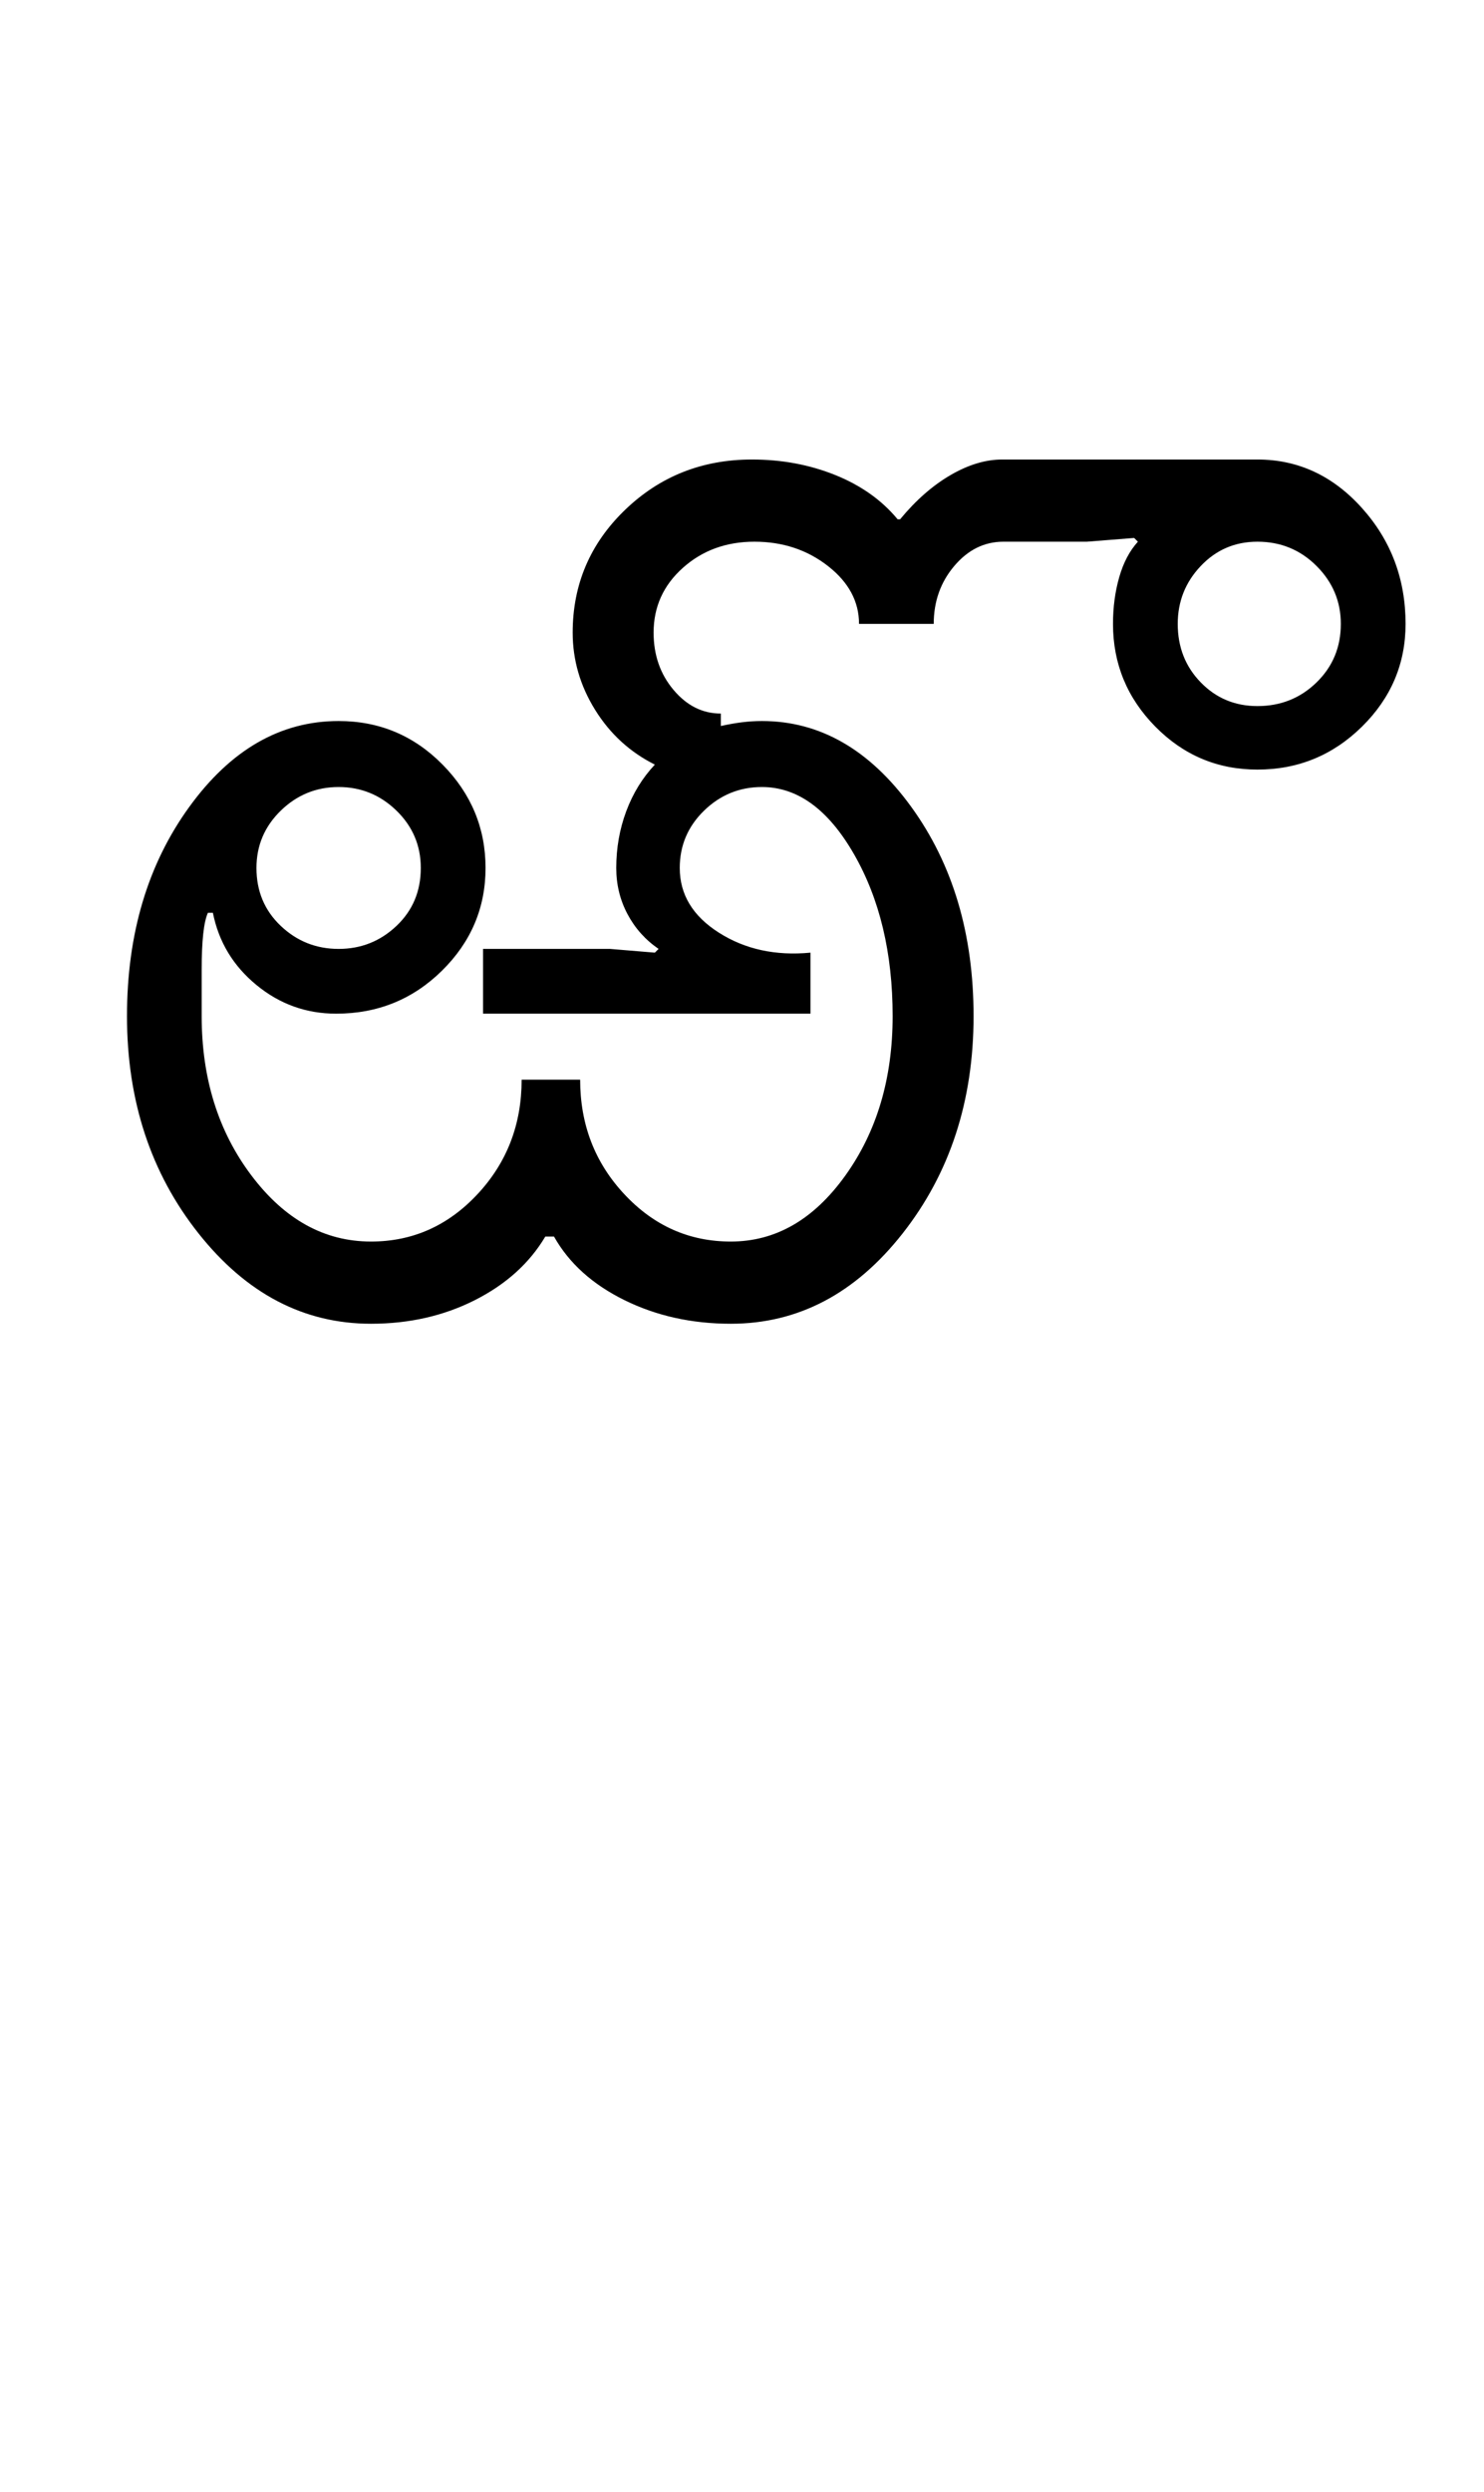 <?xml version="1.0" encoding="UTF-8"?>
<svg xmlns="http://www.w3.org/2000/svg" xmlns:xlink="http://www.w3.org/1999/xlink" width="298pt" height="500.25pt" viewBox="0 0 298 500.25" version="1.1">
<defs>
<g>
<symbol overflow="visible" id="glyph0-0">
<path style="stroke:none;" d="M 8.5 0 L 8.5 -170.5 L 76.5 -170.5 L 76.5 0 Z M 17 -8.5 L 68 -8.5 L 68 -162 L 17 -162 Z M 17 -8.5 "/>
</symbol>
<symbol overflow="visible" id="glyph0-1">
<path style="stroke:none;" d="M 35.5 -91.5 C 35.5 -86.832 37.125 -82.957 40.375 -79.875 C 43.625 -76.789 47.5 -75.25 52 -75.25 C 56.5 -75.25 60.375 -76.789 63.625 -79.875 C 66.875 -82.957 68.5 -86.832 68.5 -91.5 C 68.5 -96 66.875 -99.832 63.625 -103 C 60.375 -106.164 56.5 -107.75 52 -107.75 C 47.5 -107.75 43.625 -106.164 40.375 -103 C 37.125 -99.832 35.5 -96 35.5 -91.5 Z M 9.5 -61.75 C 9.5 -78.25 13.664 -92.25 22 -103.75 C 30.332 -115.25 40.332 -121 52 -121 C 60.164 -121 67.125 -118.082 72.875 -112.25 C 78.625 -106.414 81.5 -99.5 81.5 -91.5 C 81.5 -83.5 78.582 -76.625 72.75 -70.875 C 66.914 -65.125 59.832 -62.25 51.5 -62.25 C 45.5 -62.25 40.164 -64.164 35.5 -68 C 30.832 -71.832 27.914 -76.664 26.75 -82.5 L 25.75 -82.5 C 24.914 -80.664 24.5 -76.875 24.5 -71.125 C 24.5 -65.375 24.5 -62.25 24.5 -61.75 C 24.5 -49.25 27.832 -38.582 34.5 -29.75 C 41.164 -20.914 49.164 -16.5 58.5 -16.5 C 66.832 -16.5 73.957 -19.664 79.875 -26 C 85.789 -32.332 88.75 -40 88.75 -49 L 100.5 -49 C 100.5 -40 103.457 -32.332 109.375 -26 C 115.289 -19.664 122.414 -16.5 130.75 -16.5 C 139.75 -16.5 147.414 -20.914 153.75 -29.75 C 160.082 -38.582 163.25 -49.25 163.25 -61.75 C 163.25 -74.414 160.664 -85.25 155.5 -94.25 C 150.332 -103.25 144.164 -107.75 137 -107.75 C 132.5 -107.75 128.625 -106.164 125.375 -103 C 122.125 -99.832 120.5 -96 120.5 -91.5 C 120.5 -86.164 123.125 -81.832 128.375 -78.5 C 133.625 -75.164 139.75 -73.832 146.75 -74.5 L 146.75 -62.25 L 81 -62.25 L 81 -75.25 L 106.5 -75.25 L 115.5 -74.5 L 116.25 -75.25 C 113.582 -77.082 111.5 -79.414 110 -82.25 C 108.5 -85.082 107.75 -88.164 107.75 -91.5 C 107.75 -95.5 108.414 -99.289 109.75 -102.875 C 111.082 -106.457 113 -109.582 115.5 -112.25 C 110.5 -114.75 106.5 -118.414 103.5 -123.25 C 100.5 -128.082 99 -133.25 99 -138.75 C 99 -148.414 102.5 -156.625 109.5 -163.375 C 116.5 -170.125 125 -173.5 135 -173.5 C 141 -173.5 146.582 -172.457 151.75 -170.375 C 156.914 -168.289 161.082 -165.332 164.25 -161.5 L 164.75 -161.5 C 167.914 -165.332 171.289 -168.289 174.875 -170.375 C 178.457 -172.457 181.914 -173.5 185.25 -173.5 L 236.5 -173.5 C 244.664 -173.5 251.664 -170.25 257.5 -163.75 C 263.332 -157.25 266.25 -149.5 266.25 -140.5 C 266.25 -132.5 263.332 -125.625 257.5 -119.875 C 251.664 -114.125 244.664 -111.25 236.5 -111.25 C 228.5 -111.25 221.664 -114.125 216 -119.875 C 210.332 -125.625 207.5 -132.5 207.5 -140.5 C 207.5 -143.832 207.914 -146.957 208.75 -149.875 C 209.582 -152.789 210.832 -155.164 212.5 -157 L 211.75 -157.75 L 202.25 -157 L 185.5 -157 C 181.664 -157 178.375 -155.375 175.625 -152.125 C 172.875 -148.875 171.5 -145 171.5 -140.5 L 156.5 -140.5 C 156.5 -145 154.414 -148.875 150.25 -152.125 C 146.082 -155.375 141.164 -157 135.5 -157 C 129.832 -157 125.039 -155.25 121.125 -151.75 C 117.207 -148.25 115.25 -143.914 115.25 -138.75 C 115.25 -134.25 116.582 -130.414 119.25 -127.25 C 121.914 -124.082 125.082 -122.5 128.75 -122.5 L 128.75 -120 C 130.25 -120.332 131.664 -120.582 133 -120.75 C 134.332 -120.914 135.664 -121 137 -121 C 148.664 -121 158.664 -115.25 167 -103.75 C 175.332 -92.25 179.5 -78.25 179.5 -61.75 C 179.5 -44.75 174.75 -30.207 165.25 -18.125 C 155.75 -6.039 144.25 0 130.75 0 C 122.914 0 115.789 -1.582 109.375 -4.75 C 102.957 -7.914 98.25 -12.164 95.25 -17.5 L 93.5 -17.5 C 90.332 -12.164 85.625 -7.914 79.375 -4.75 C 73.125 -1.582 66.164 0 58.5 0 C 45 0 33.457 -6.039 23.875 -18.125 C 14.289 -30.207 9.5 -44.75 9.5 -61.75 Z M 220.5 -140.5 C 220.5 -135.832 222.039 -131.914 225.125 -128.75 C 228.207 -125.582 232 -124 236.5 -124 C 241.164 -124 245.125 -125.582 248.375 -128.75 C 251.625 -131.914 253.25 -135.832 253.25 -140.5 C 253.25 -145 251.625 -148.875 248.375 -152.125 C 245.125 -155.375 241.164 -157 236.5 -157 C 232 -157 228.207 -155.375 225.125 -152.125 C 222.039 -148.875 220.5 -145 220.5 -140.5 Z M 220.5 -140.5 "/>
</symbol>
</g>
</defs>
<g id="surface1">
<rect x="0" y="0" width="298" height="500.25" style="fill:rgb(100%,100%,100%);fill-opacity:1;stroke:none;"/>
<g style="fill:rgb(0%,0%,0%);fill-opacity:1;">
  <use xlink:href="#glyph0-1" x="16" y="265.75"/>
</g>
</g>
</svg>
